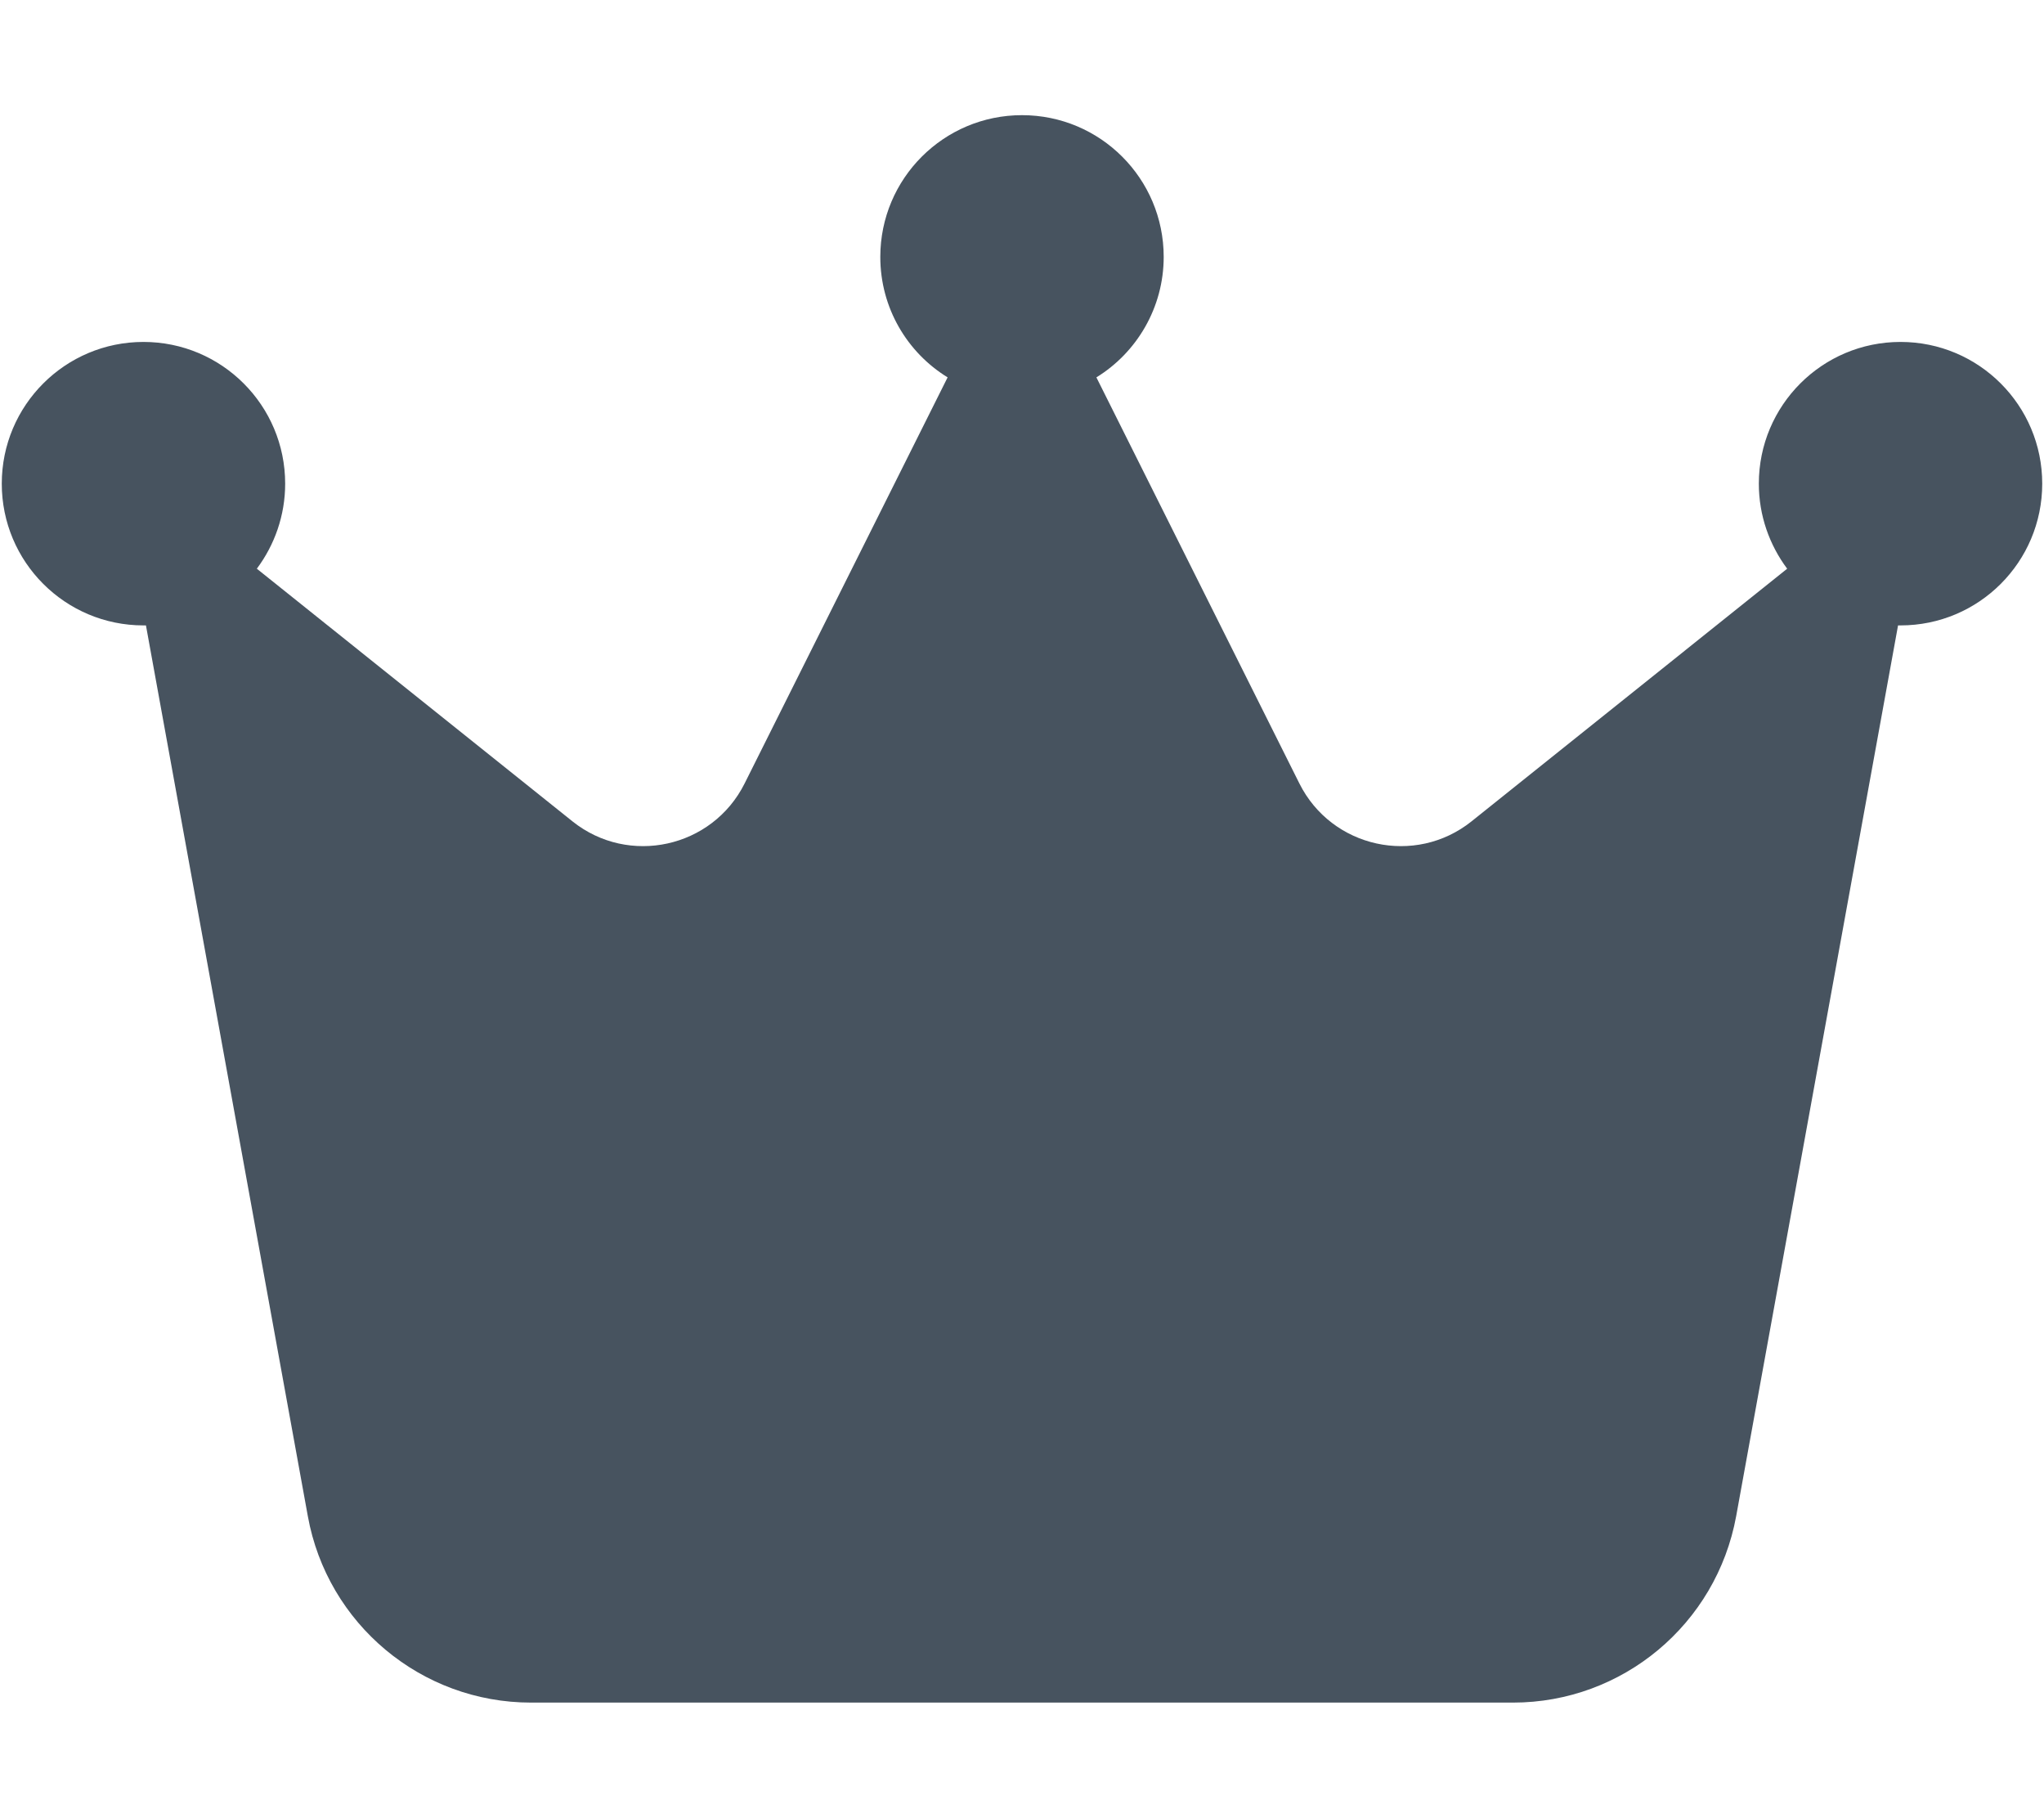<svg width="577" height="513" viewBox="0 0 577 513" fill="none" xmlns="http://www.w3.org/2000/svg">
<g clip-path="url(#clip0_104_1074)">
<path d="M309.5 106.5C320.9 99.5 328.5 86.8 328.5 72.5C328.5 50.4 310.6 32.5 288.5 32.5C266.4 32.5 248.5 50.4 248.5 72.5C248.5 86.9 256.1 99.5 267.5 106.5L210.2 221.1C201.1 239.3 177.5 244.5 161.6 231.8L72.5 160.5C77.5 153.8 80.5 145.5 80.5 136.5C80.5 114.4 62.6 96.5 40.5 96.5C18.4 96.5 0.5 114.4 0.5 136.5C0.5 158.6 18.4 176.5 40.5 176.5C40.7 176.5 41 176.5 41.2 176.5L86.9 427.9C92.4 458.3 118.9 480.5 149.9 480.5H427.1C458 480.5 484.5 458.4 490.1 427.9L535.8 176.5C536 176.5 536.3 176.5 536.5 176.5C558.6 176.5 576.5 158.6 576.5 136.5C576.5 114.4 558.6 96.5 536.5 96.5C514.4 96.5 496.5 114.4 496.5 136.5C496.5 145.5 499.5 153.8 504.5 160.5L415.4 231.8C399.5 244.5 375.9 239.3 366.8 221.1L309.5 106.5Z" fill="#47535F"/>
</g>
<defs>
<clipPath id="clip0_104_1074">
<rect width="576" height="512" fill="white" transform="translate(0.5 0.5)"/>
</clipPath>
</defs>
</svg>
